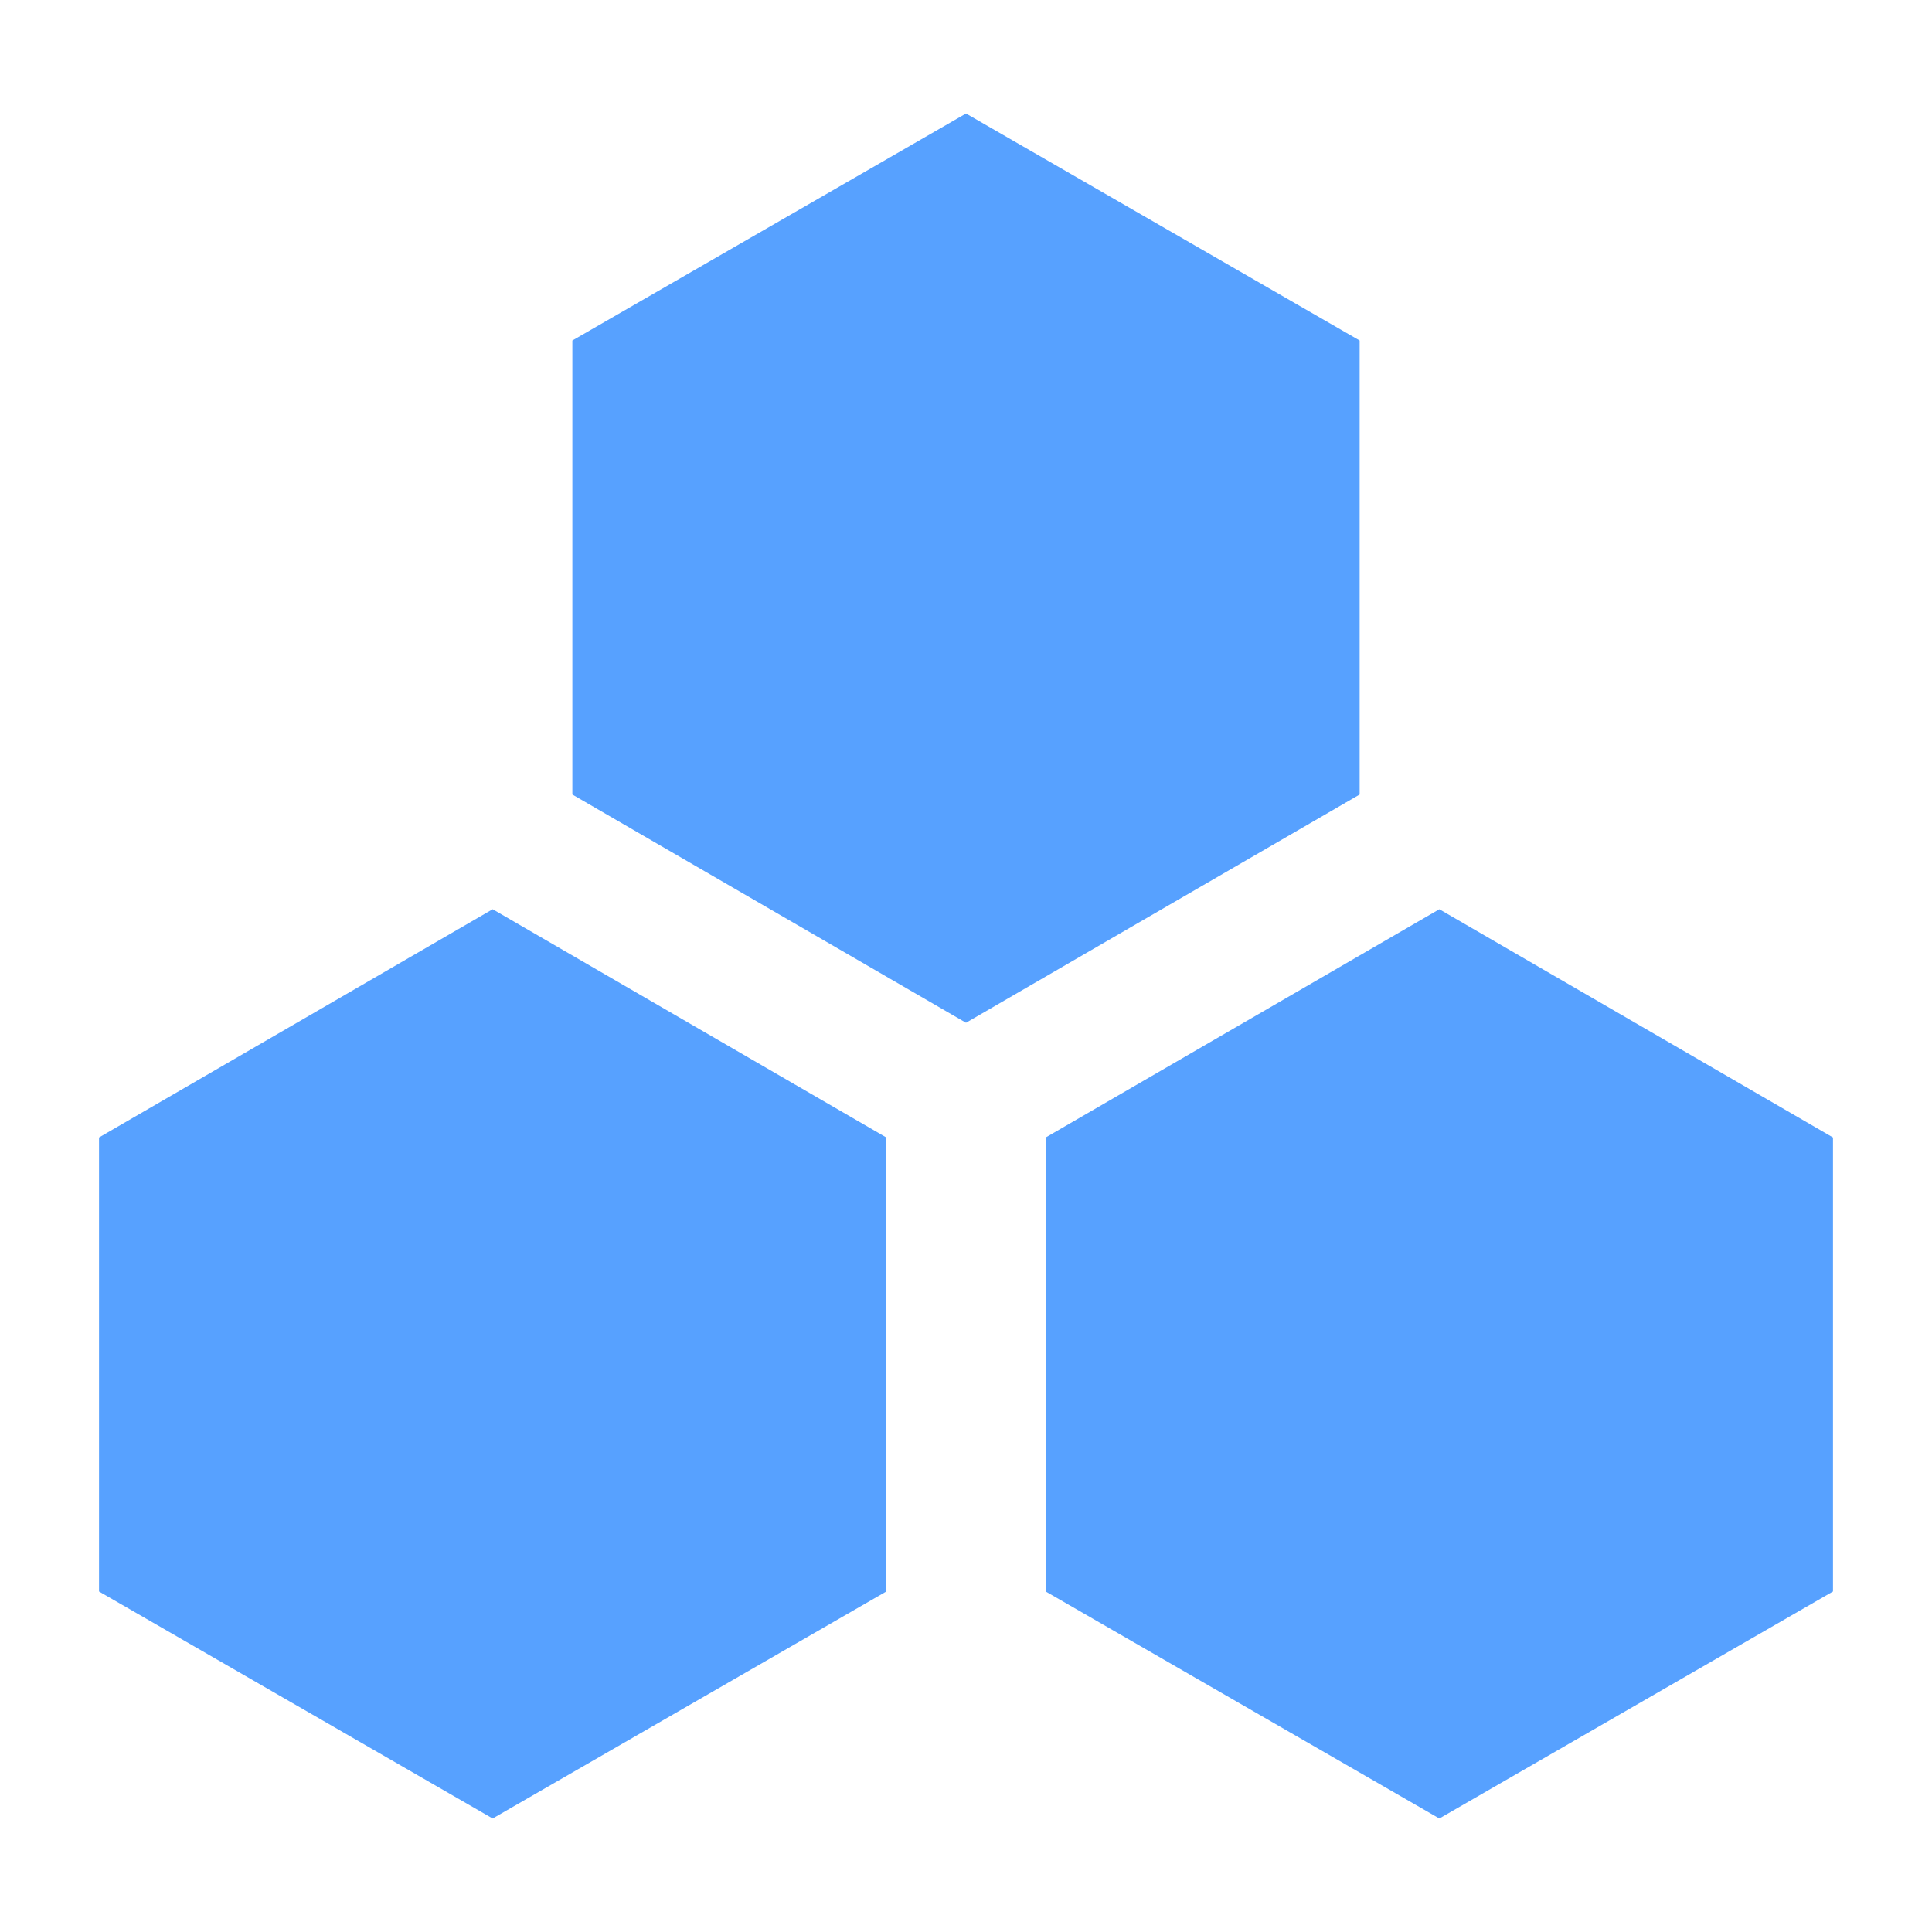 <svg t="1584107660992" class="icon" viewBox="0 0 1024 1024" version="1.1" xmlns="http://www.w3.org/2000/svg" p-id="9716" width="64" height="64"><path d="M720.64 180.48L512 60.16 303.36 180.48v240.64L512 542.08l208.64-120.96V180.48zM52.48 602.88v240.64l208.64 120.32 208.64-120.32V602.88L261.12 481.92 52.48 602.88zM762.88 481.92L554.24 602.88v240.64l208.64 120.32 208.64-120.32V602.88l-208.64-120.96z" p-id="9717" fill="#57A1FF"></path></svg>